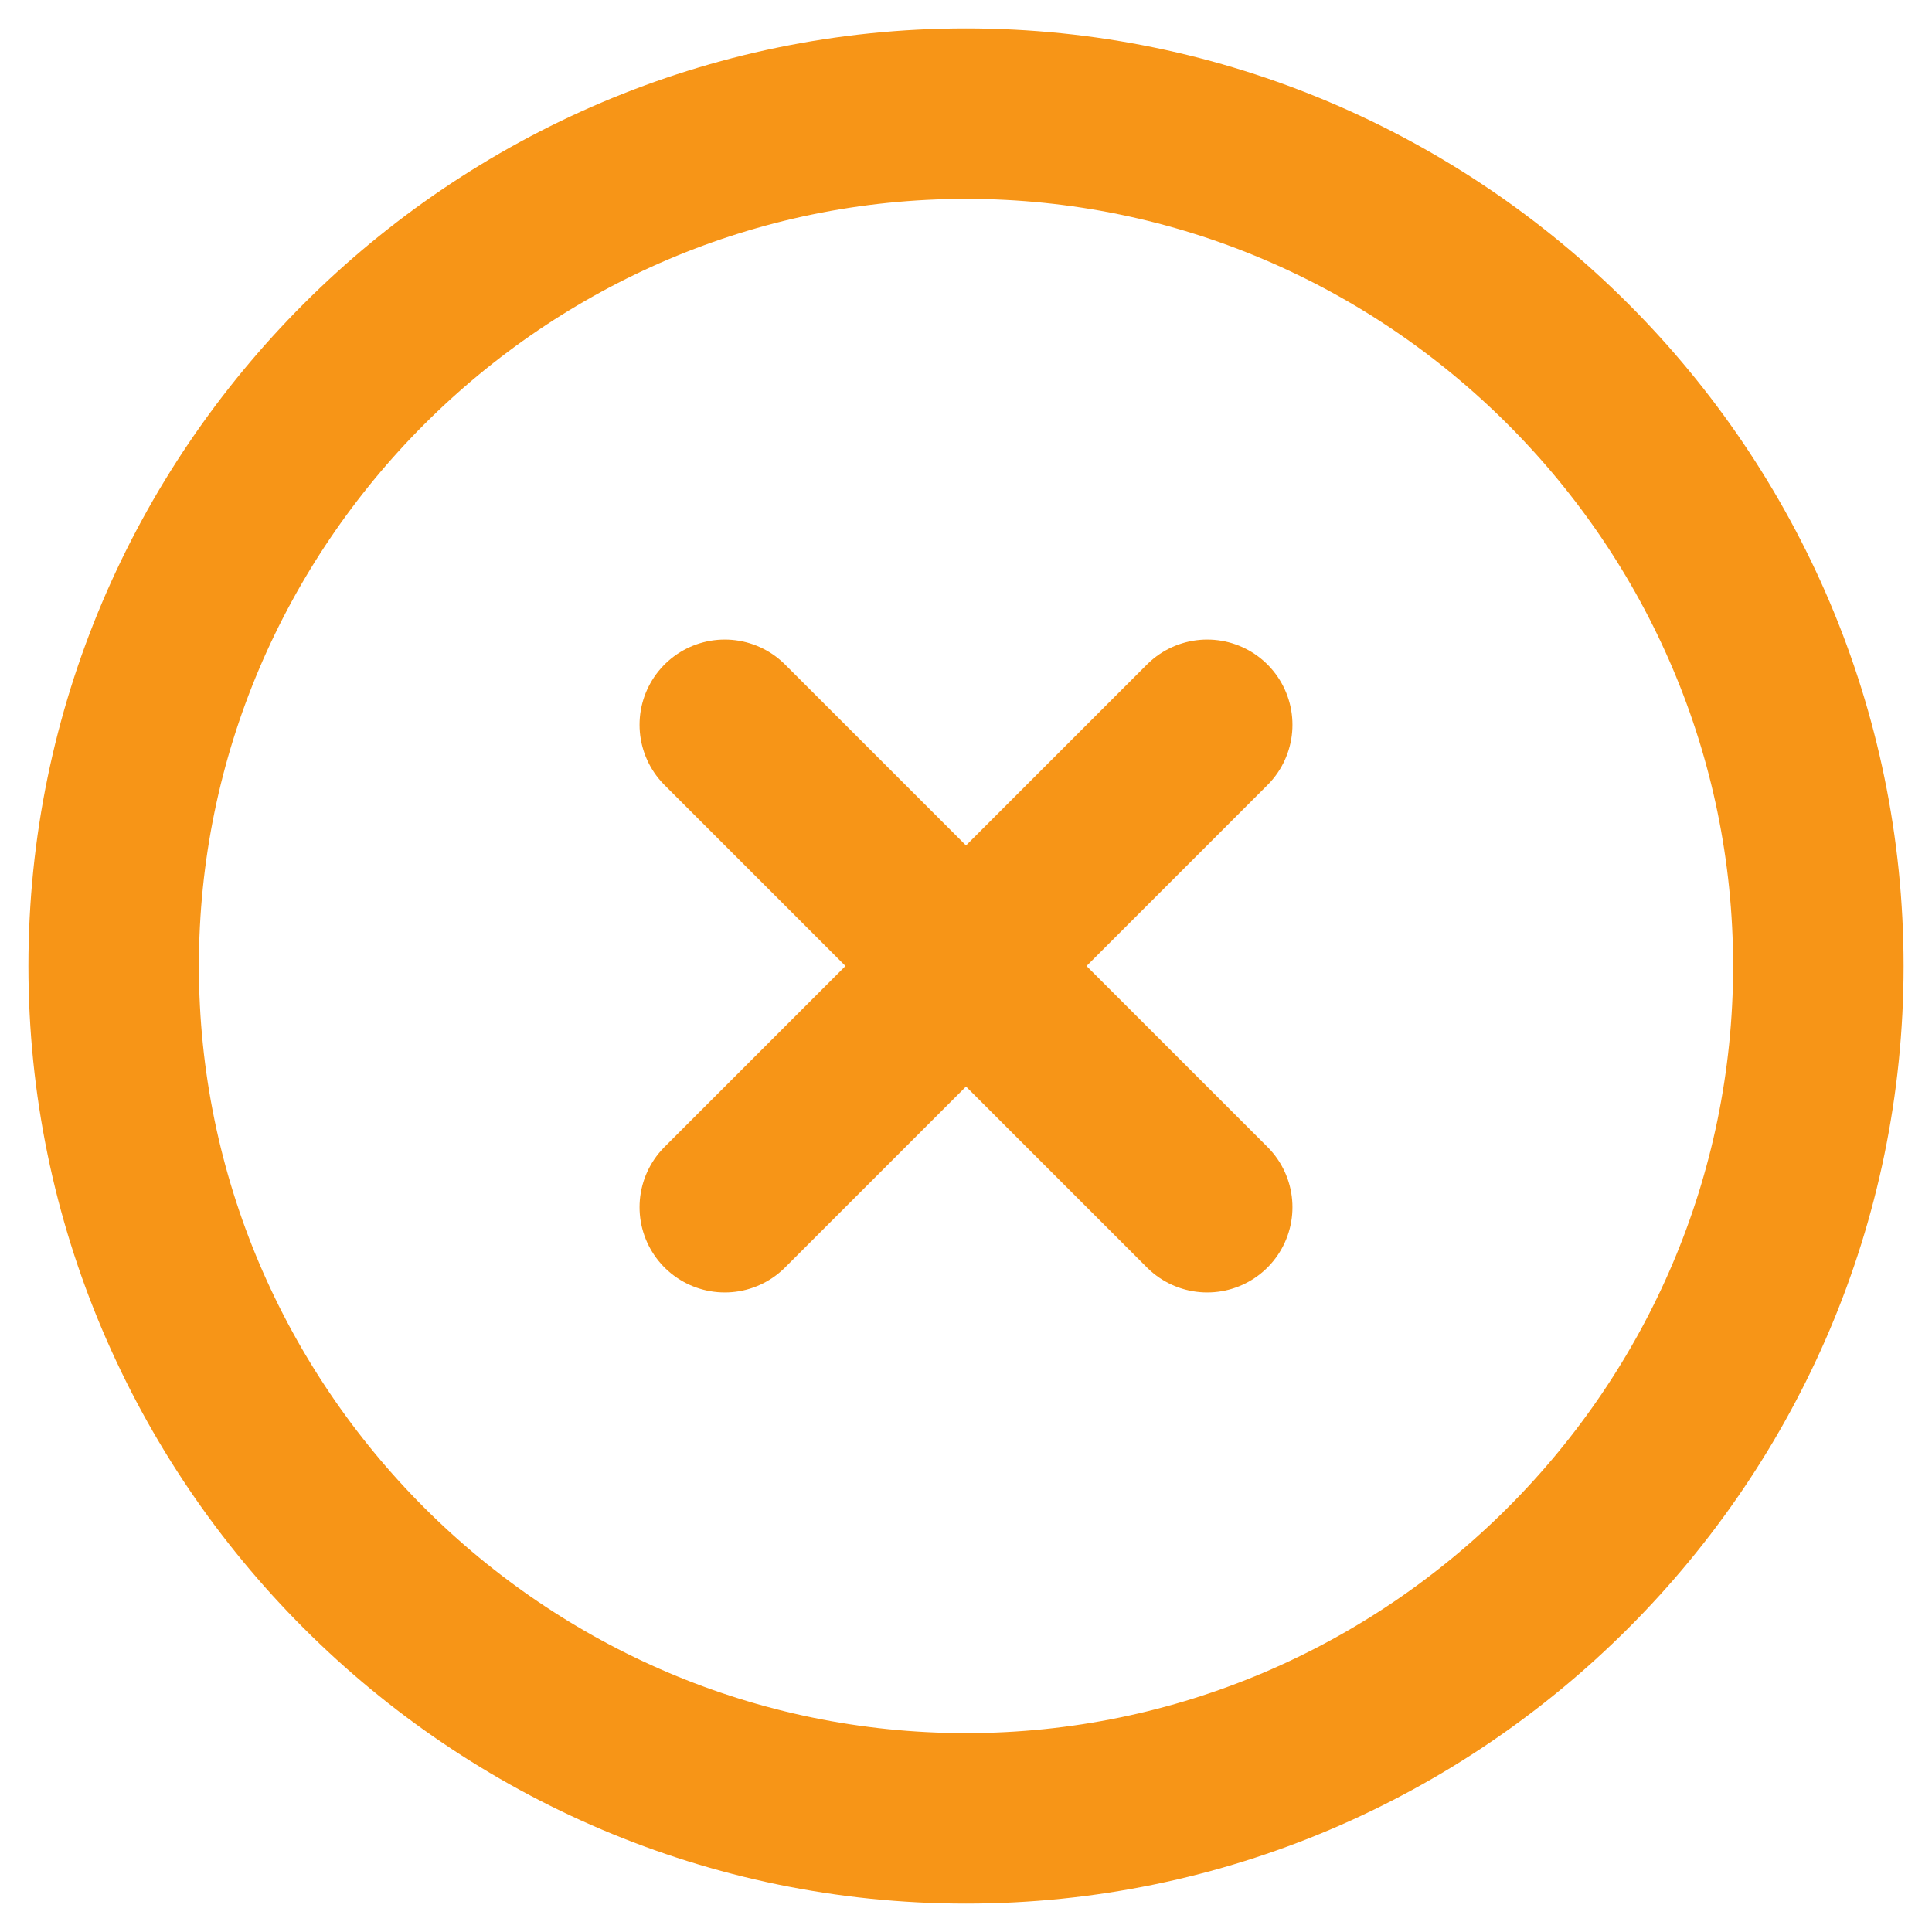 <svg width="34" height="34" viewBox="0 0 34 34" fill="none" xmlns="http://www.w3.org/2000/svg">
<path d="M17 32C25.25 32 32 25.25 32 17C32 8.75 25.25 2 17 2C8.75 2 2 8.75 2 17C2 25.25 8.75 32 17 32Z" stroke="#F79517" stroke-width="3" stroke-linecap="round" stroke-linejoin="round"/>
<path d="M12.755 21.245L21.245 12.755" stroke="#F79517" stroke-width="3" stroke-linecap="round" stroke-linejoin="round"/>
<path d="M21.245 21.245L12.755 12.755" stroke="#F79517" stroke-width="3" stroke-linecap="round" stroke-linejoin="round"/>
</svg>
